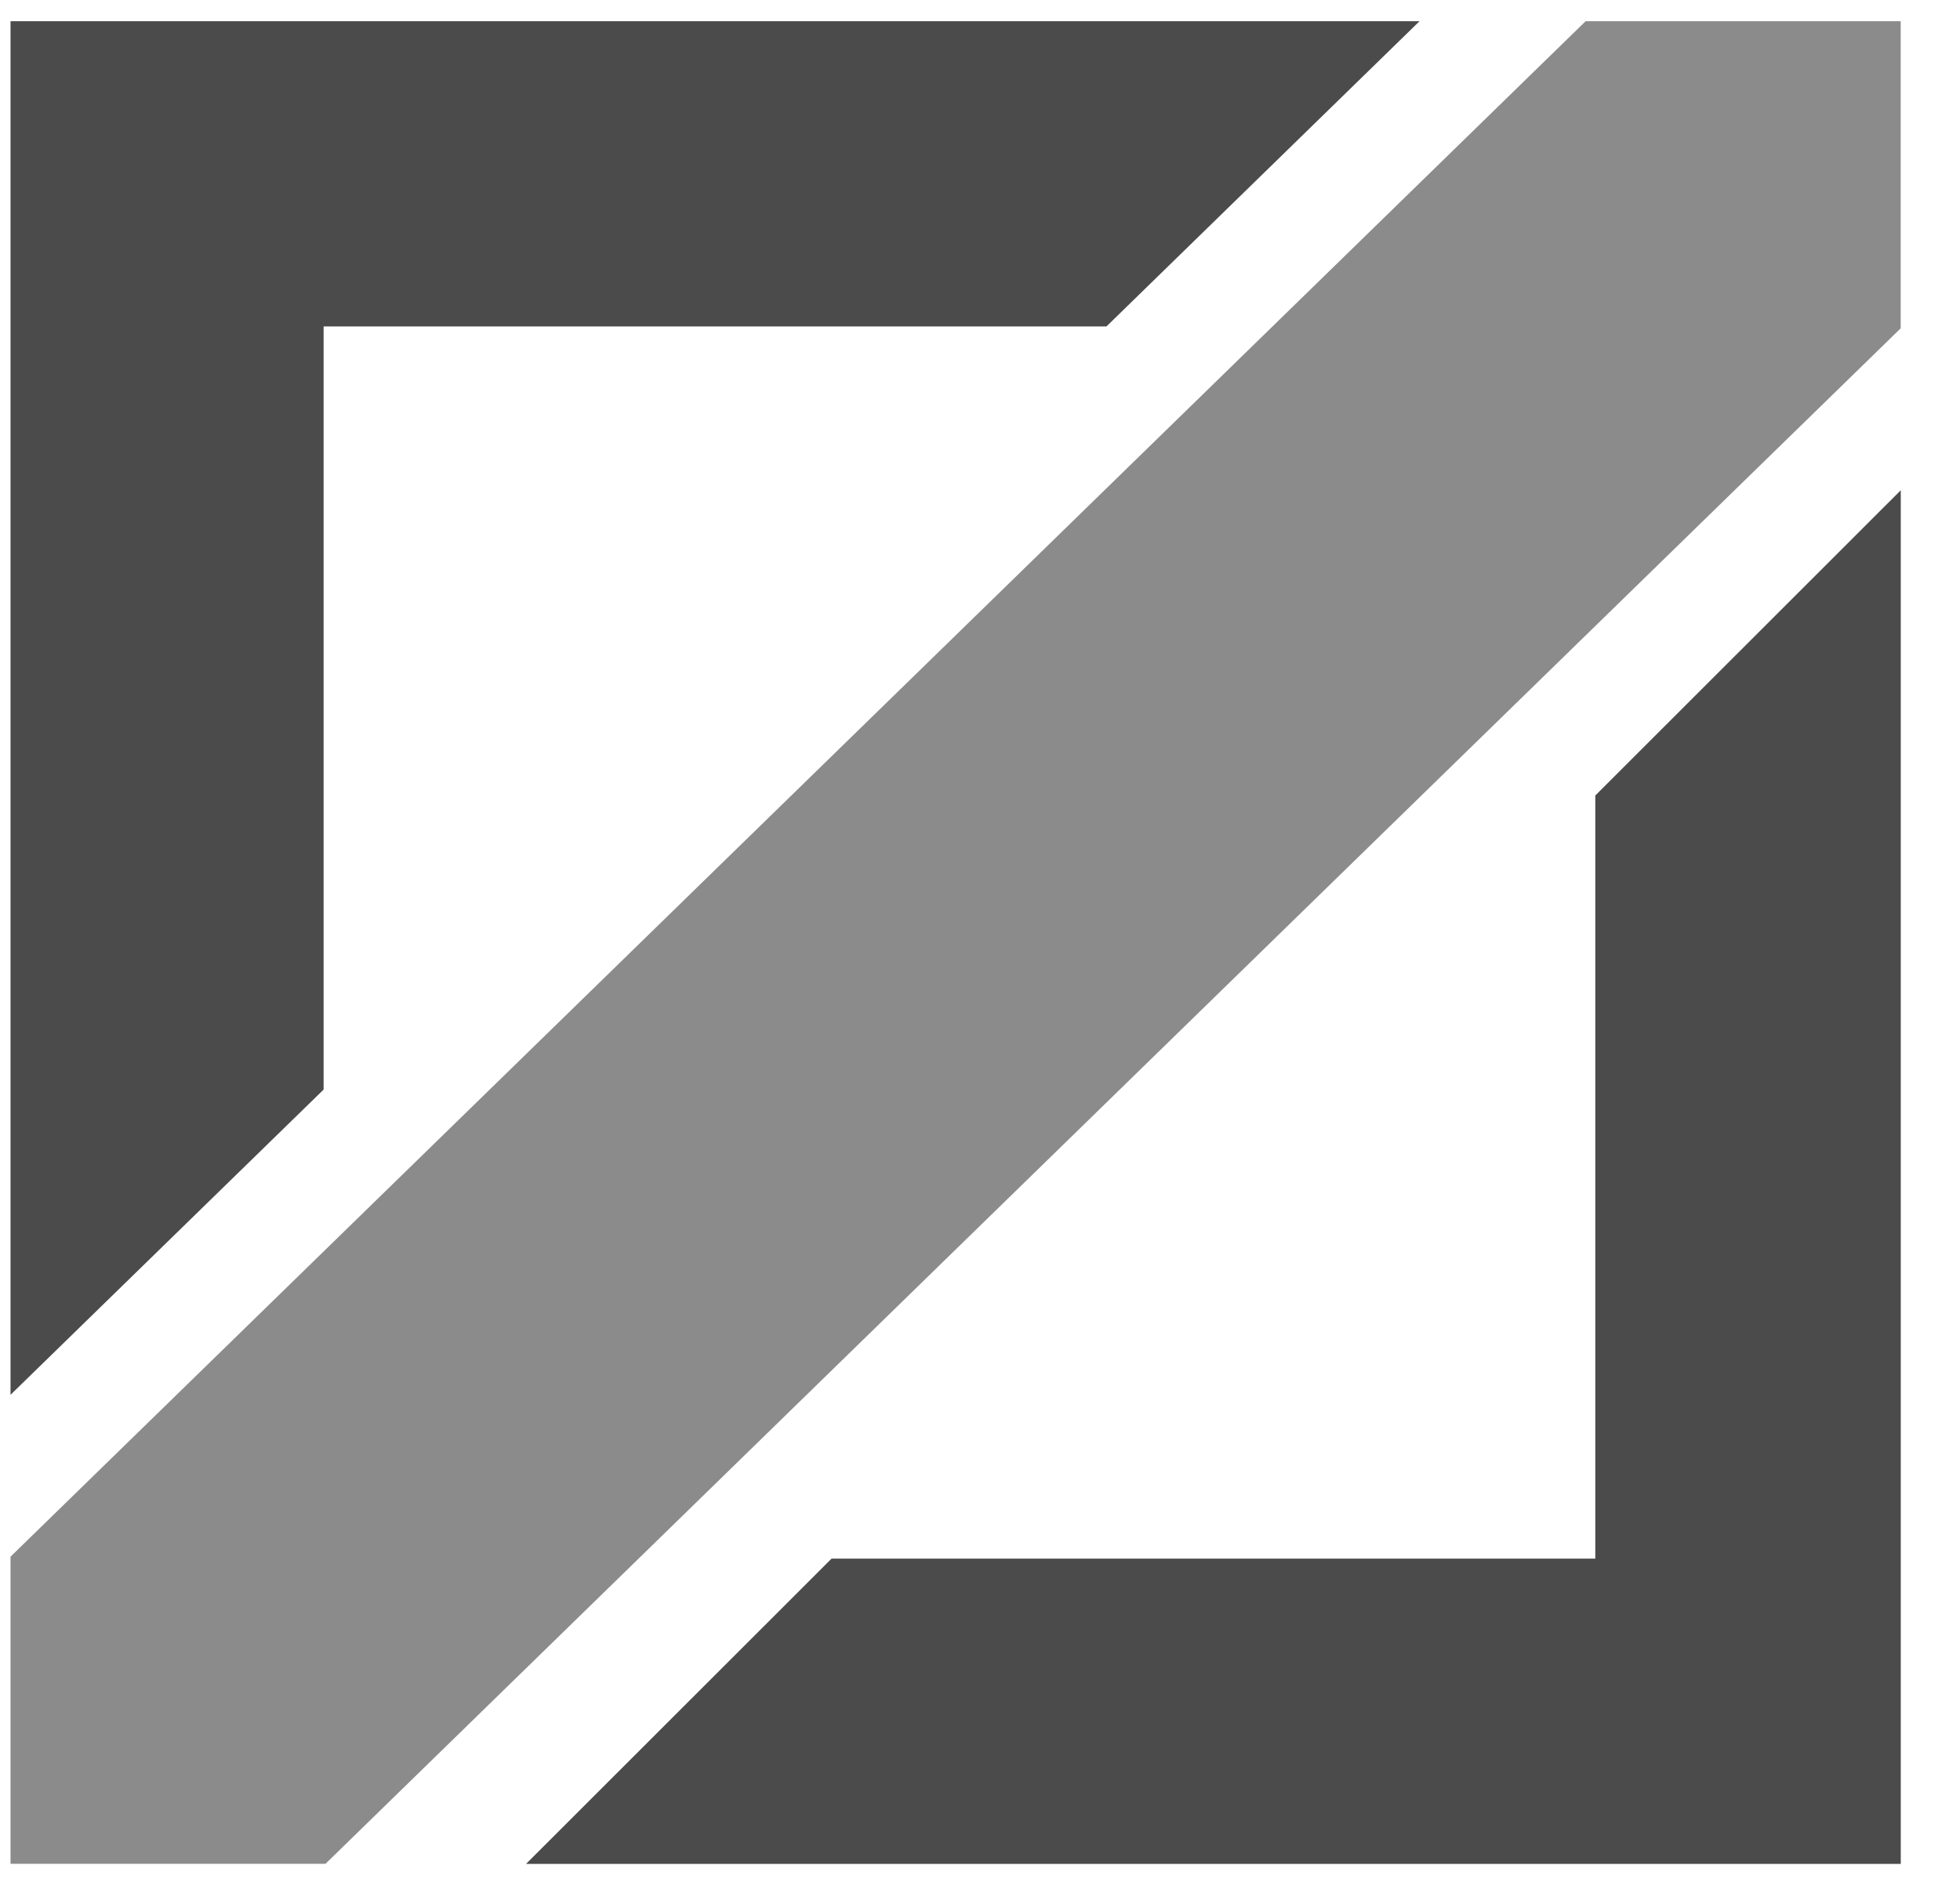 <svg width="27" height="26" viewBox="0 0 27 26" fill="none" xmlns="http://www.w3.org/2000/svg">
<path d="M0.145 19.215V0.292H19.555L15.242 4.497H4.458V15.01L0.145 19.215Z" fill="#4B4B4B"/>
<path d="M26.184 6.754V25.677H7.247L11.455 21.472H21.976V10.959L26.184 6.754Z" fill="#4B4B4B"/>
<path d="M0.145 21.445L21.843 0.292H26.183V4.523L4.484 25.676H0.145V21.445Z" fill="#8B8B8B"/>
</svg>
